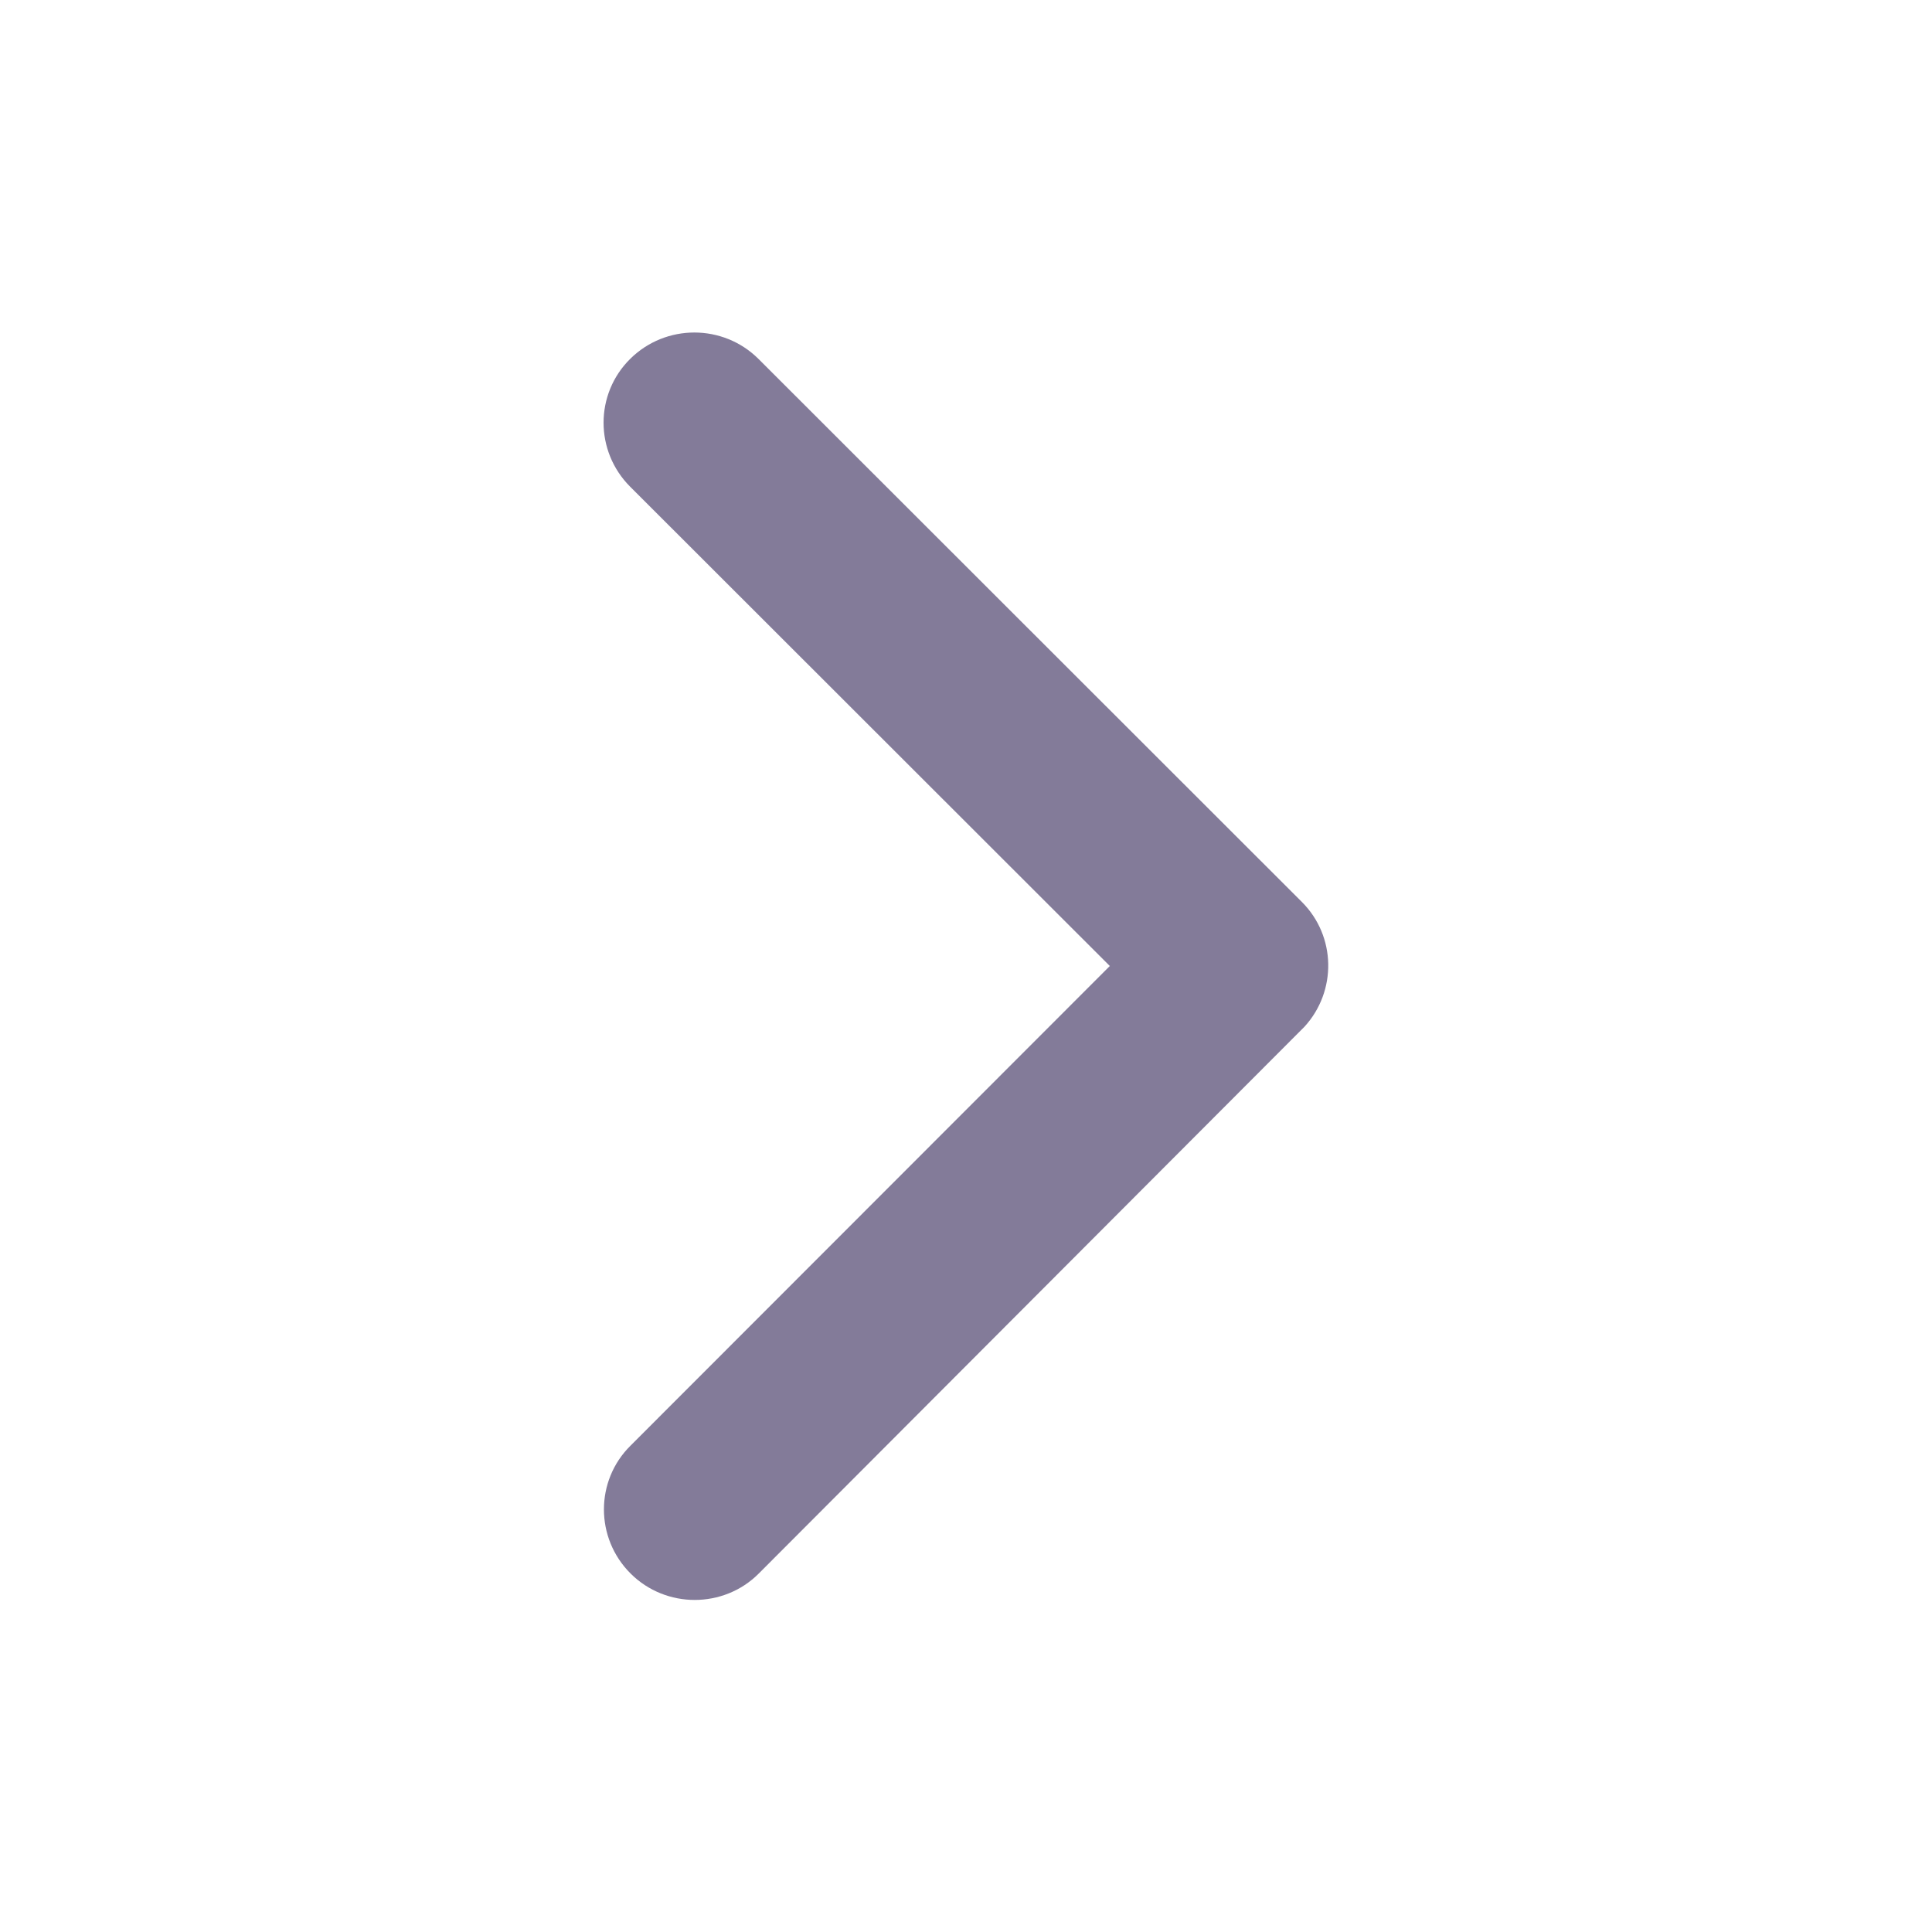 <svg width="16" height="16" viewBox="0 0 16 16" fill="none" xmlns="http://www.w3.org/2000/svg">
<path d="M9.191 8L5.219 4.031C4.925 3.737 4.925 3.263 5.219 2.972C5.513 2.681 5.988 2.681 6.281 2.972L10.781 7.469C11.066 7.753 11.072 8.209 10.803 8.503L6.284 13.031C6.138 13.178 5.944 13.25 5.753 13.25C5.563 13.25 5.369 13.178 5.222 13.031C4.928 12.738 4.928 12.262 5.222 11.972L9.191 8Z" fill="#837B99"/>
</svg>
